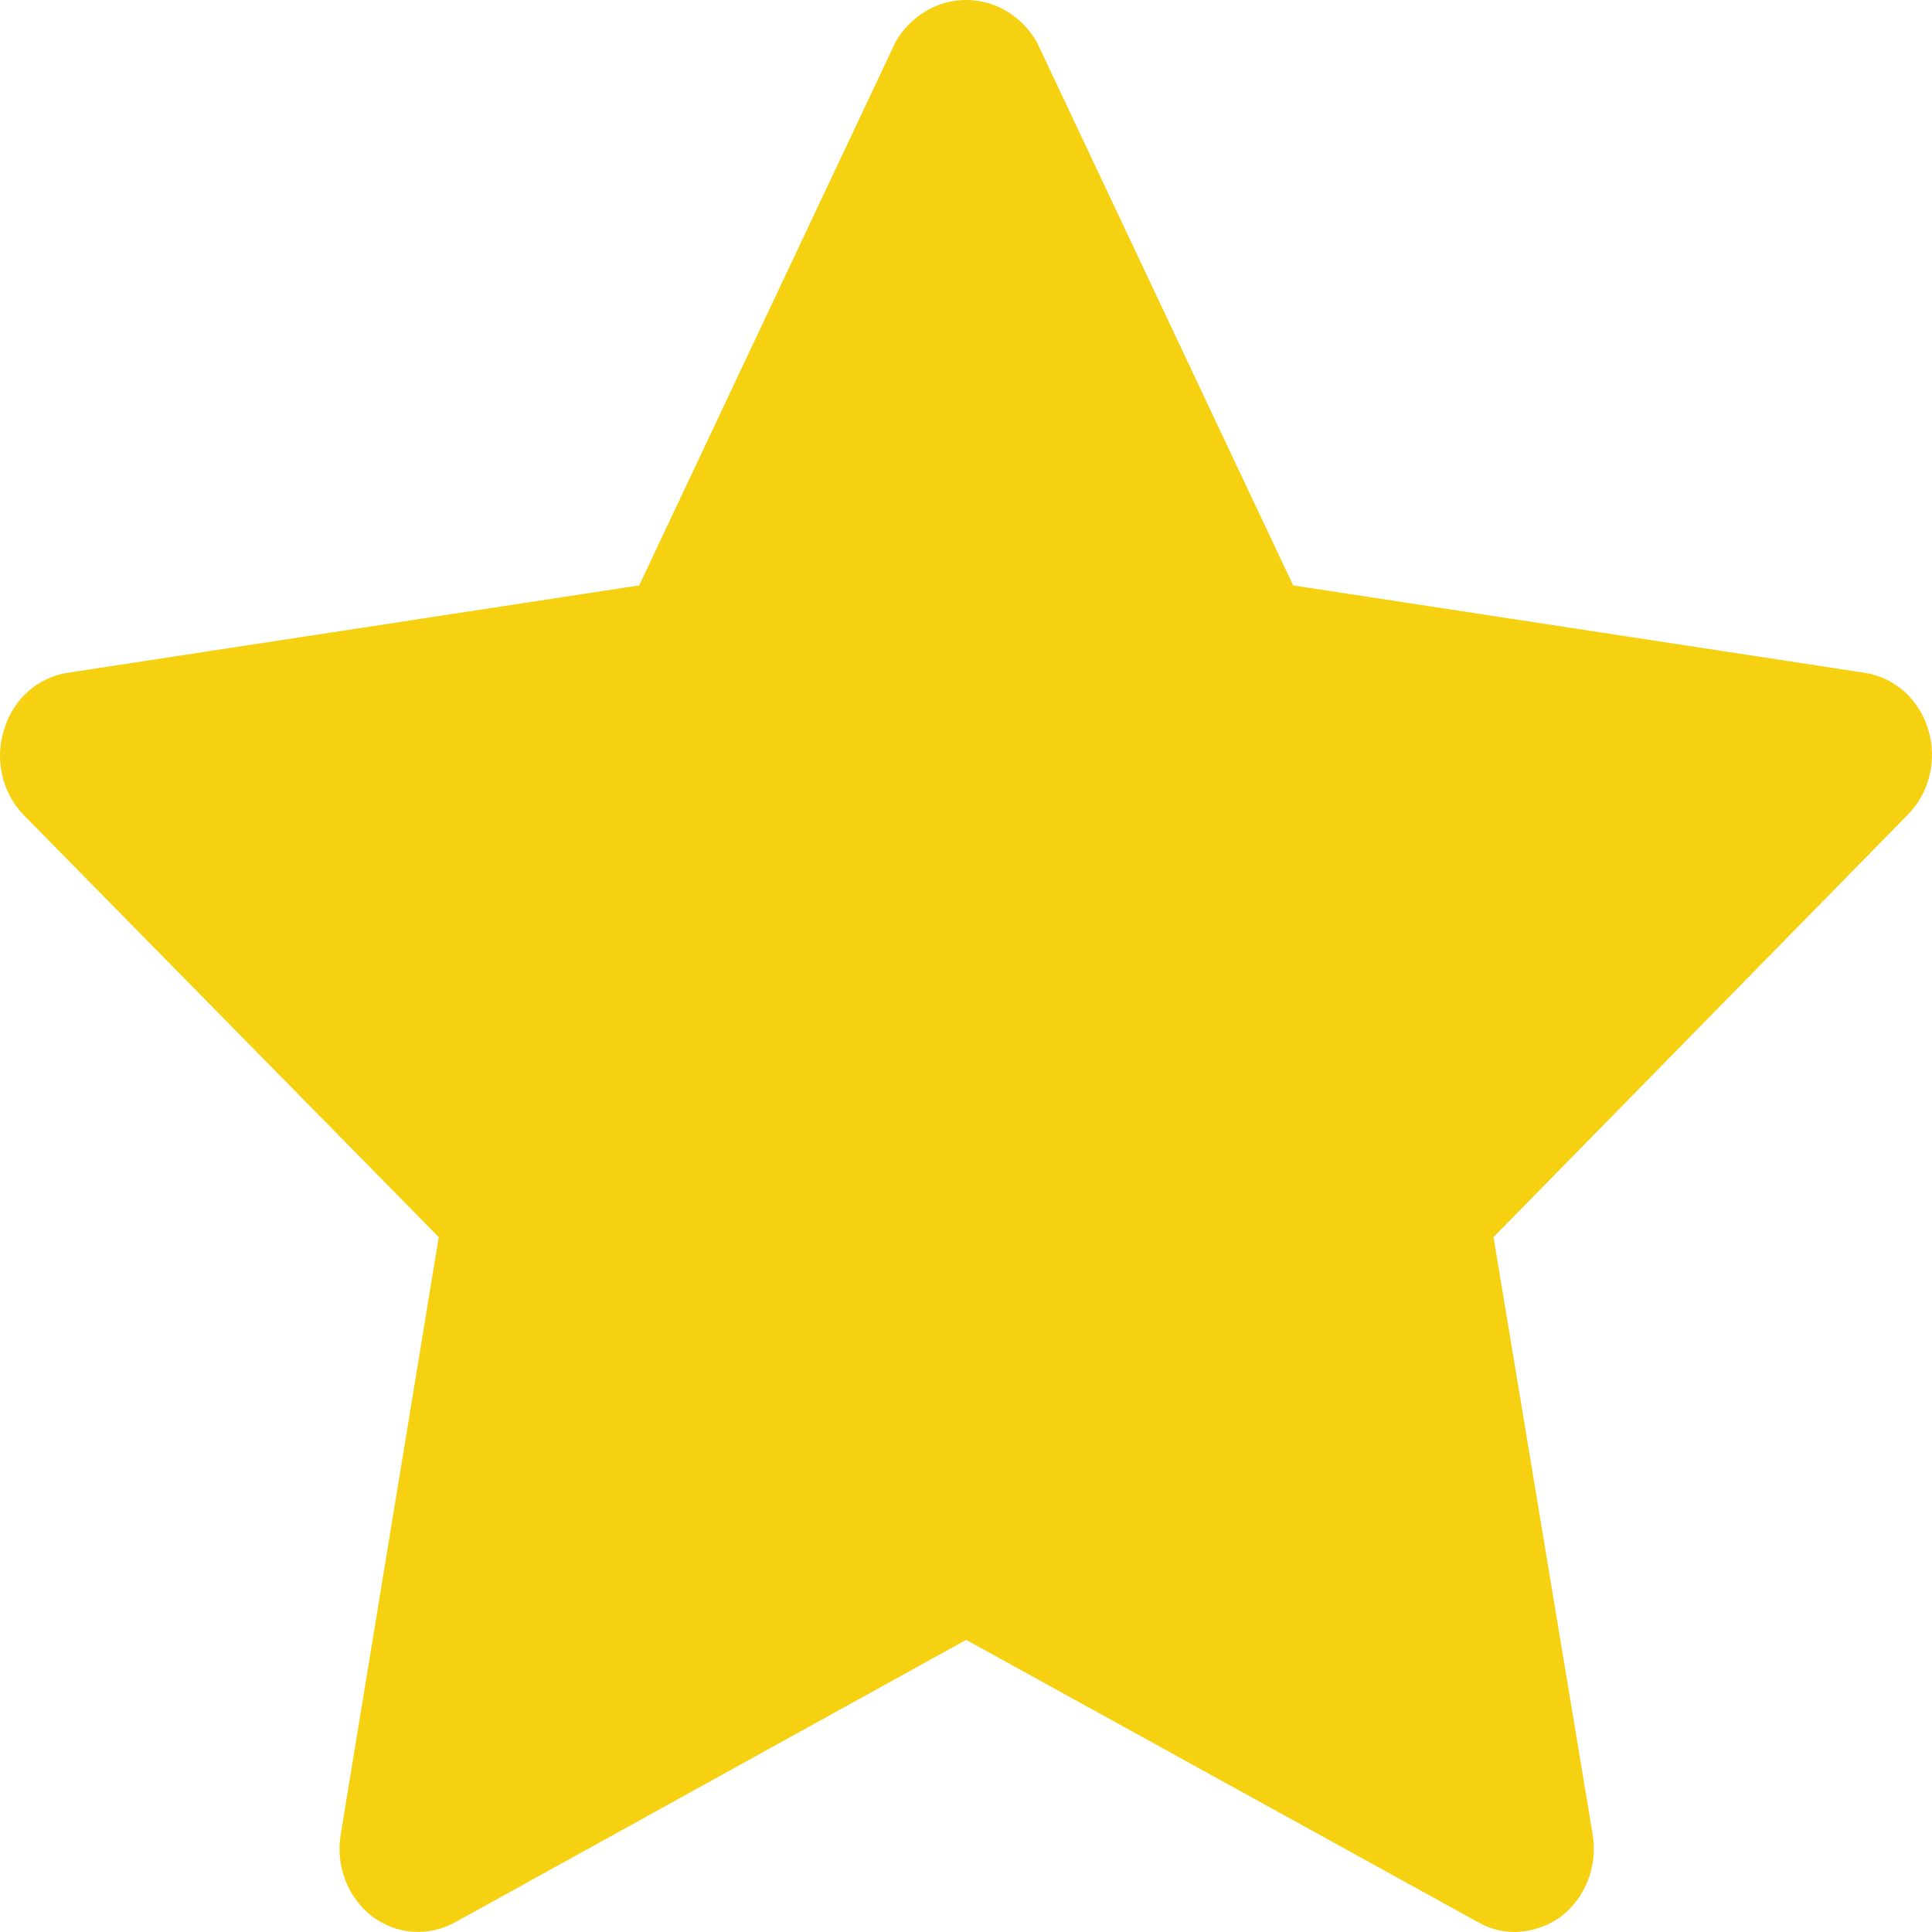 <svg width="24" height="24" viewBox="0 0 24 24" fill="none" xmlns="http://www.w3.org/2000/svg">
<path d="M23.952 9.059C23.897 8.876 23.794 8.714 23.655 8.59C23.516 8.466 23.346 8.385 23.165 8.358L16.064 7.272L12.88 0.523C12.789 0.364 12.66 0.232 12.507 0.14C12.353 0.048 12.179 0 12.002 0C11.825 0 11.651 0.048 11.497 0.14C11.343 0.232 11.214 0.364 11.124 0.523L7.94 7.272L0.838 8.358C0.657 8.385 0.488 8.466 0.348 8.59C0.209 8.714 0.107 8.876 0.052 9.059C-0.007 9.241 -0.016 9.436 0.026 9.623C0.067 9.81 0.158 9.981 0.287 10.117L5.45 15.368L4.232 22.79C4.201 22.982 4.221 23.178 4.29 23.358C4.36 23.537 4.476 23.693 4.625 23.808C4.774 23.919 4.95 23.985 5.133 23.997C5.316 24.009 5.498 23.967 5.66 23.876L12.002 20.371L18.357 23.876C18.497 23.957 18.655 24 18.815 24C19.021 23.997 19.222 23.93 19.392 23.808C19.541 23.693 19.657 23.537 19.726 23.358C19.795 23.178 19.816 22.982 19.785 22.79L18.553 15.368L23.703 10.117C23.834 9.983 23.927 9.813 23.971 9.625C24.015 9.438 24.009 9.242 23.952 9.059Z" fill="#F5D112"/>
</svg>
